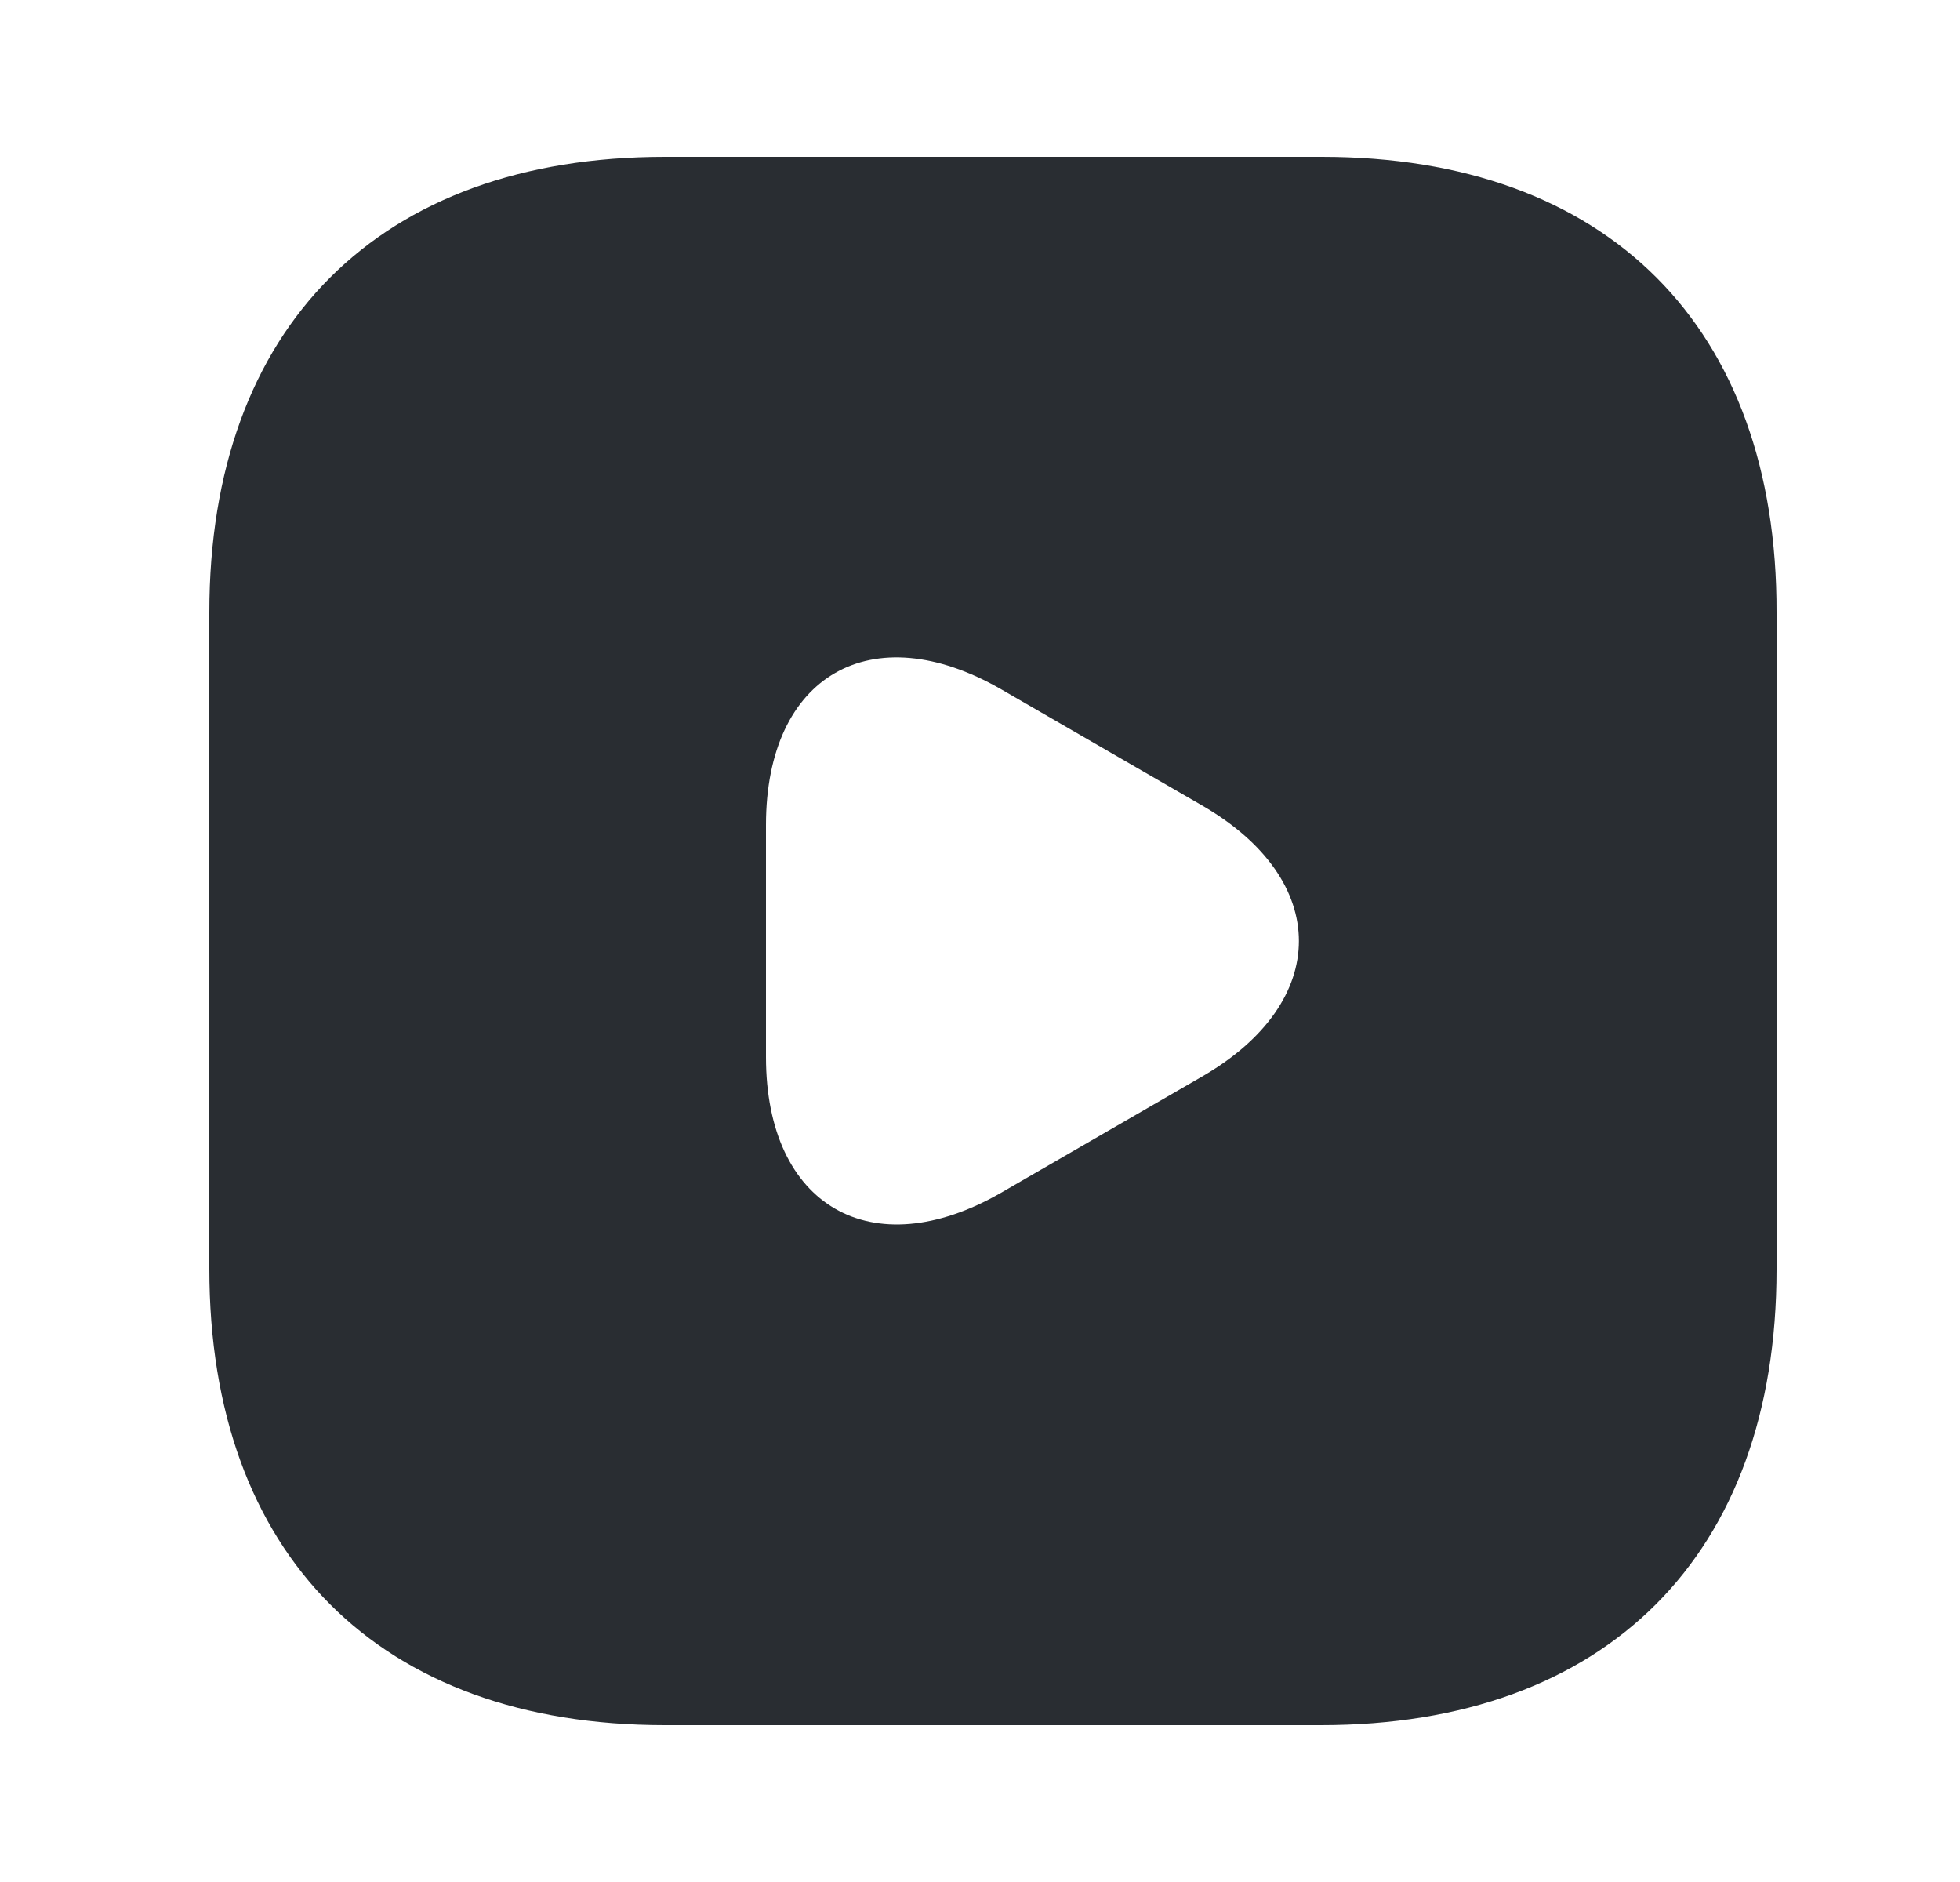 <svg width="25" height="24" viewBox="0 0 25 24" fill="none" xmlns="http://www.w3.org/2000/svg">
<path d="M16.86 2H8.48C4.84 2 2.67 4.17 2.67 7.81V16.18C2.67 19.83 4.84 22 8.48 22H16.85C20.49 22 22.66 19.83 22.66 16.19V7.81C22.67 4.17 20.5 2 16.86 2ZM15.33 13.73L14.05 14.47L12.77 15.21C11.12 16.16 9.77 15.38 9.77 13.48V12V10.52C9.77 8.61 11.12 7.84 12.77 8.79L14.05 9.53L15.33 10.27C16.98 11.22 16.98 12.78 15.33 13.73Z" fill="#292D32"/>
</svg>
